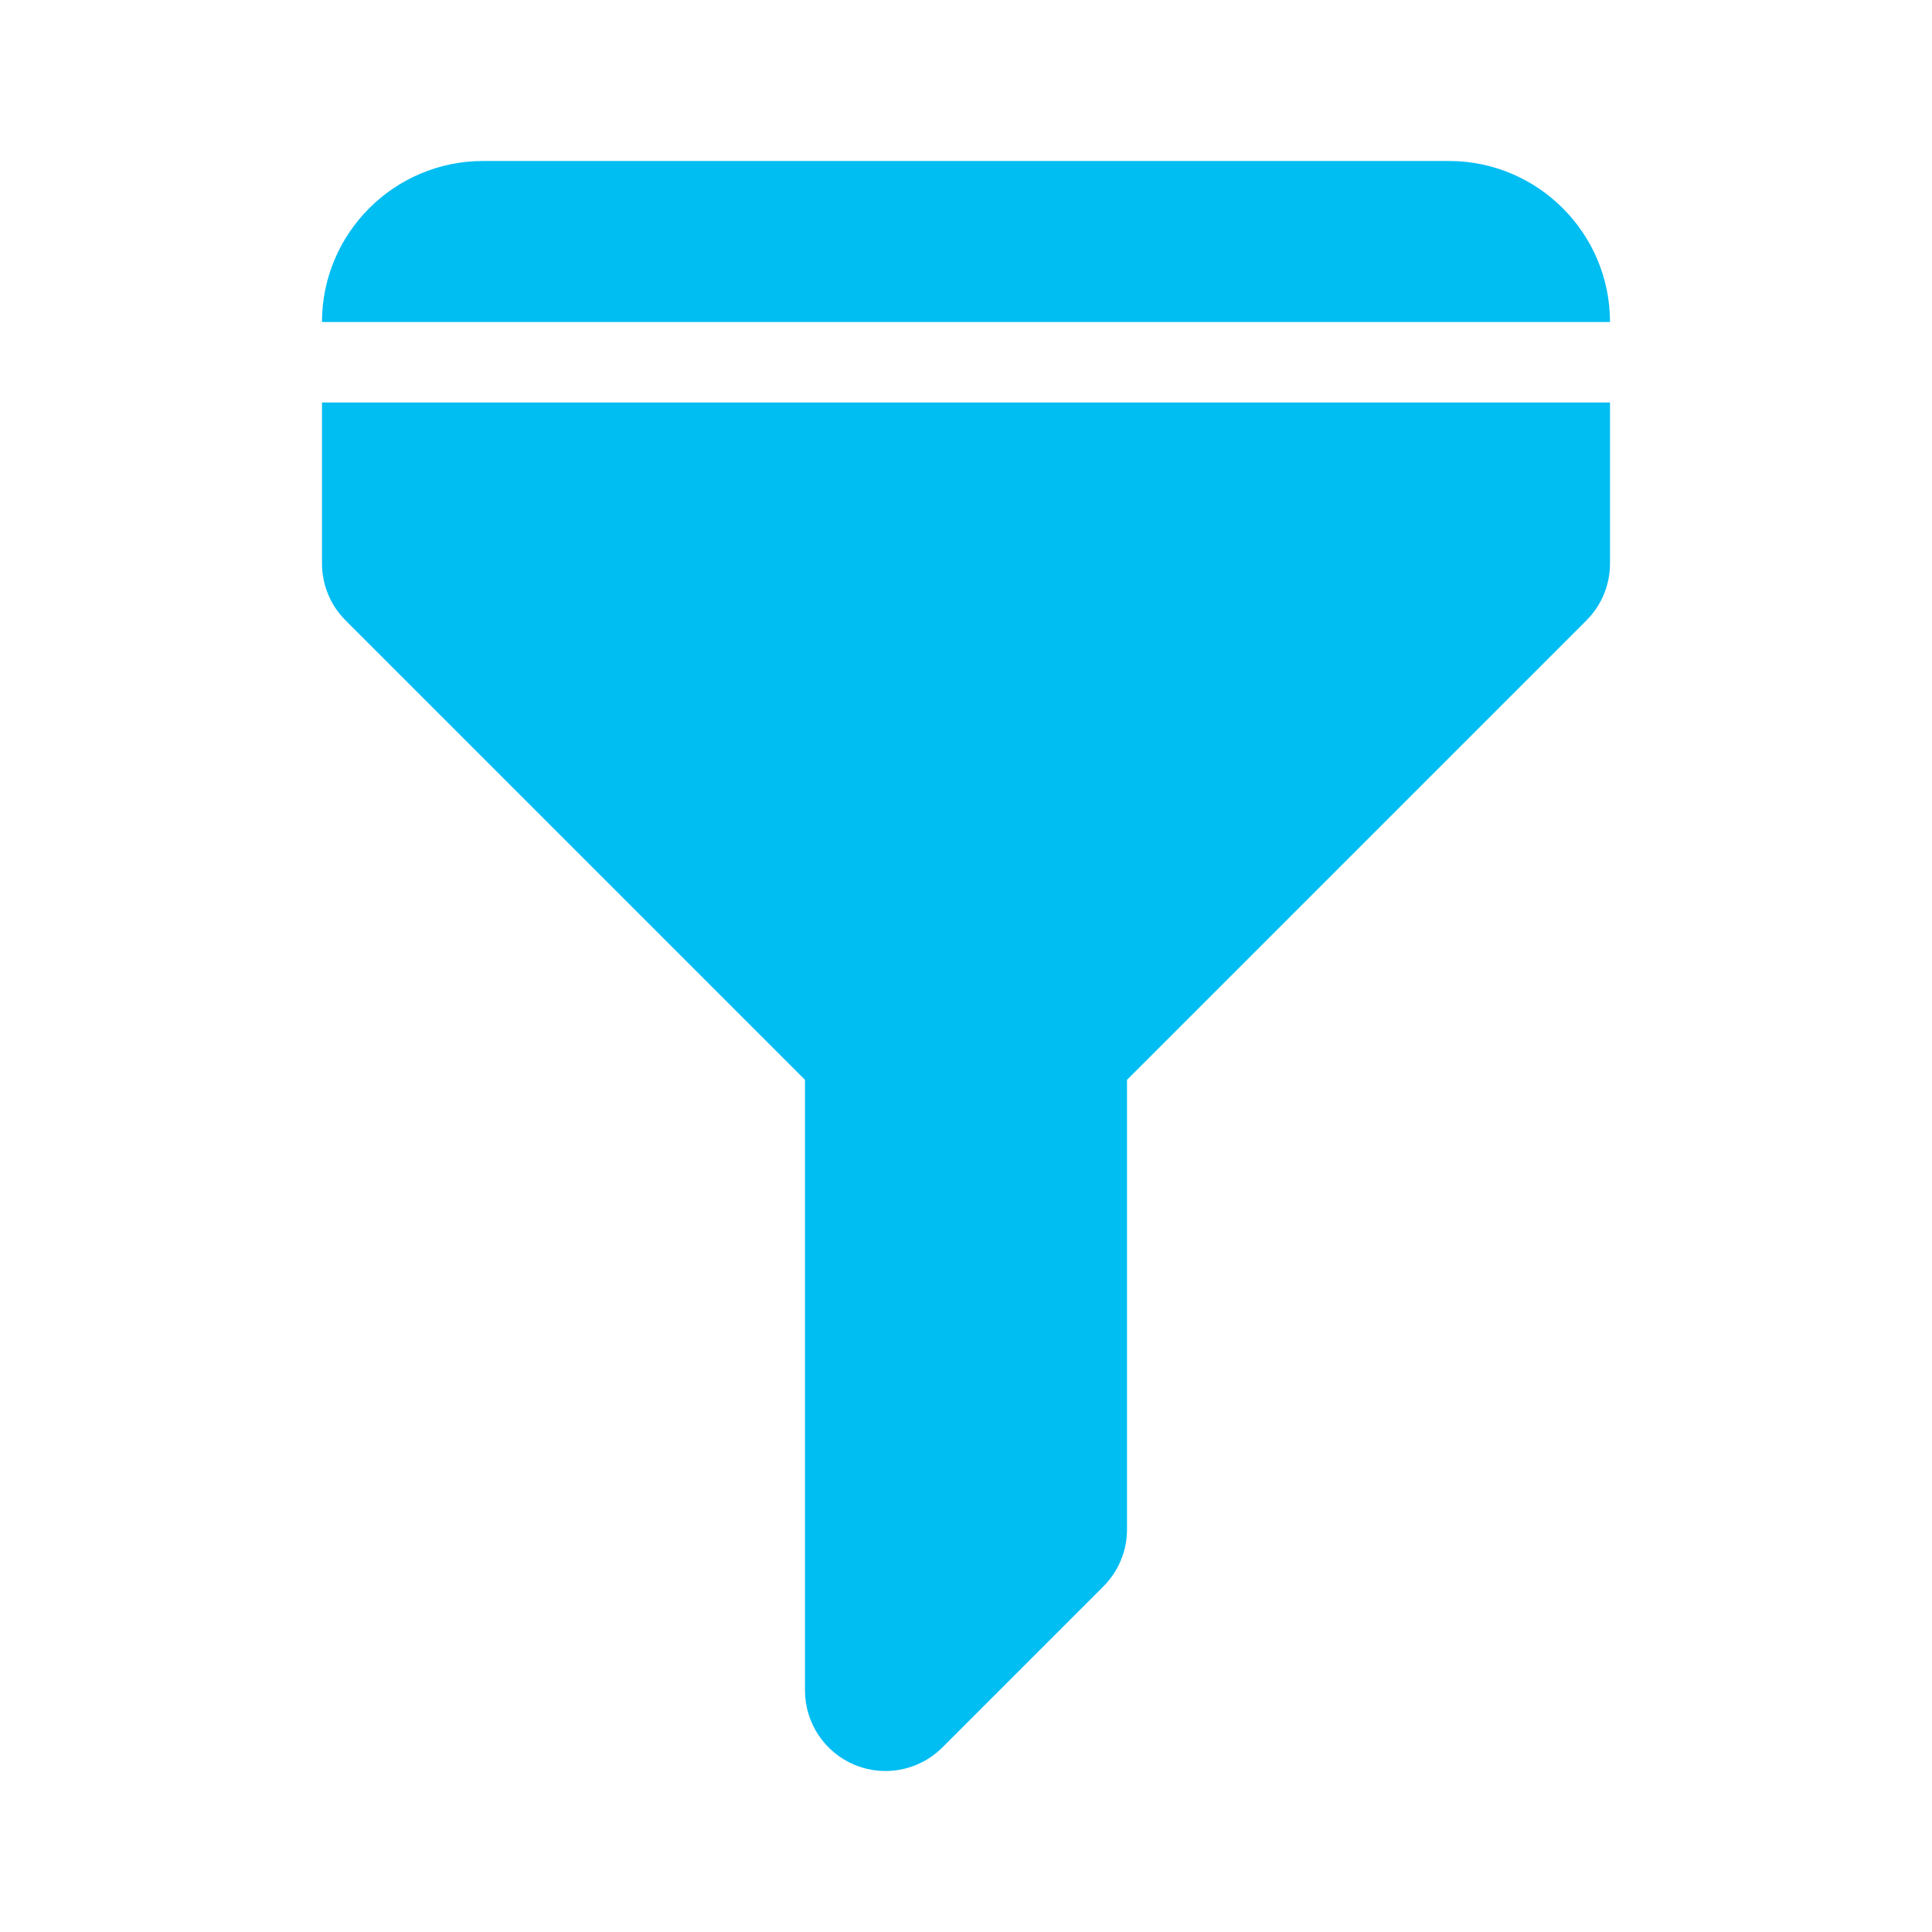 <?xml version="1.0" encoding="UTF-8"?>
<svg width="24px" height="24px" viewBox="0 0 24 24" version="1.1" xmlns="http://www.w3.org/2000/svg" xmlns:xlink="http://www.w3.org/1999/xlink">
    <title>Icon/Filter</title>
    <g id="Icon/Filter" stroke="none" stroke-width="1" fill="none" fill-rule="evenodd">
        <path d="M20,5 L20,7 C20,7.256 19.902,7.512 19.707,7.707 L19.707,7.707 L14,13.414 L14,19 C14,19.265 13.894,19.52 13.707,19.707 L13.707,19.707 L11.707,21.707 C11.516,21.898 11.26,22 11,22 C10.871,22 10.741,21.975 10.617,21.924 C10.244,21.769 10,21.404 10,21 L10,21 L10,13.414 L4.293,7.707 C4.098,7.512 4,7.256 4,7 L4,7 L4,5 L20,5 Z M18,2 C19.103,2 20,2.898 20,4 L20,4 L4,4 C4,2.898 4.897,2 6,2 L6,2 Z" id="形状结合" fill="#00BDF2"></path>
    </g>
</svg>